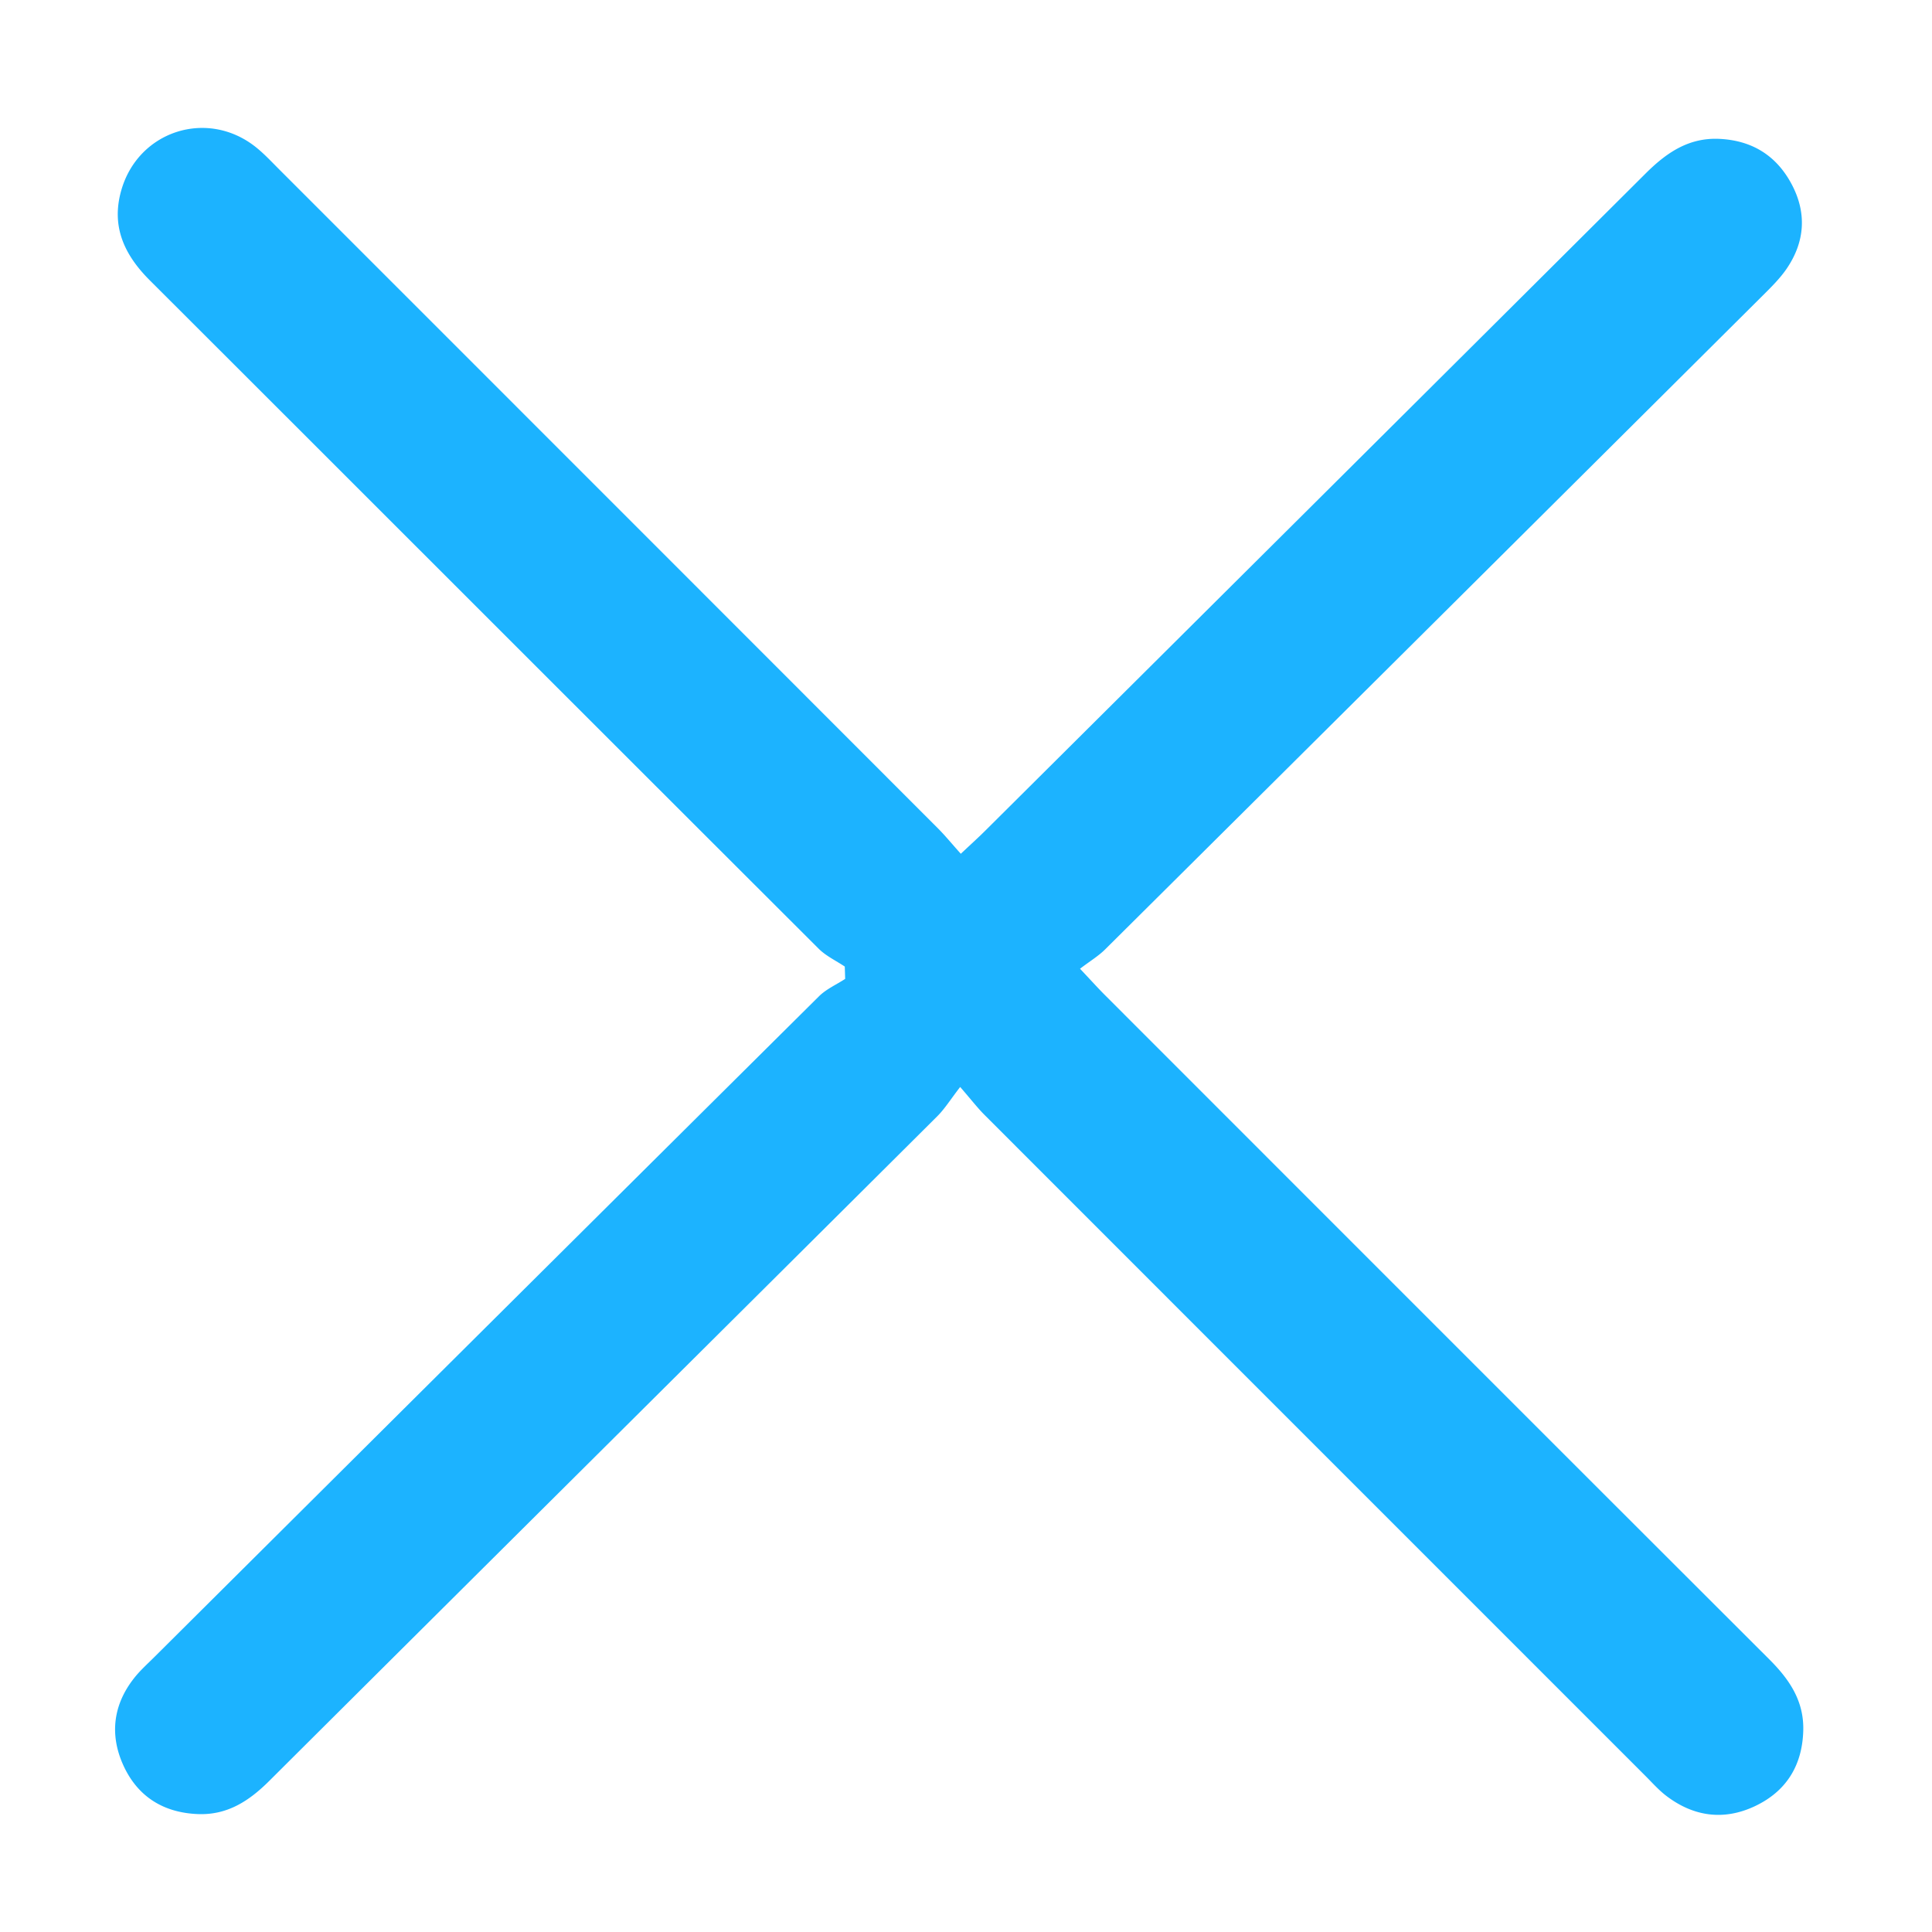 <svg xmlns="http://www.w3.org/2000/svg" width="55" height="55" fill="#1cb3ff"><path fill-rule="evenodd" clip-rule="evenodd" d="M27.334 30.944c-.278.359-.438.62-.649.831C20.346 38.086 14 44.389 7.663 50.701c-.573.57-1.193.977-2.036.942-.994-.042-1.724-.513-2.124-1.407-.385-.862-.279-1.711.316-2.465.169-.215.376-.4.571-.594C10.695 40.904 17 34.63 23.313 28.364c.208-.207.496-.333.747-.497a41.128 41.128 0 0 0-.011-.351c-.25-.168-.535-.3-.744-.509-6.348-6.336-12.687-12.682-19.034-19.02-.724-.721-1.112-1.528-.821-2.56.479-1.702 2.453-2.34 3.835-1.237.233.186.439.408.651.62 6.254 6.254 12.507 12.508 18.759 18.765.211.211.4.444.657.73.27-.254.483-.446.687-.648C34.31 17.42 40.581 11.183 46.846 4.94c.589-.586 1.218-1.025 2.094-.987.93.042 1.623.469 2.058 1.279.44.818.39 1.641-.13 2.409-.194.286-.448.535-.695.781-6.234 6.204-12.47 12.405-18.71 18.603-.192.192-.434.336-.717.553.306.324.498.538.701.742 6.306 6.308 12.61 12.617 18.922 18.919.569.568.989 1.181.966 2.026-.027.996-.484 1.729-1.37 2.15s-1.753.304-2.535-.295c-.216-.166-.4-.376-.595-.57-6.271-6.271-12.543-12.543-18.813-18.816-.195-.196-.363-.415-.688-.79z"/></svg>